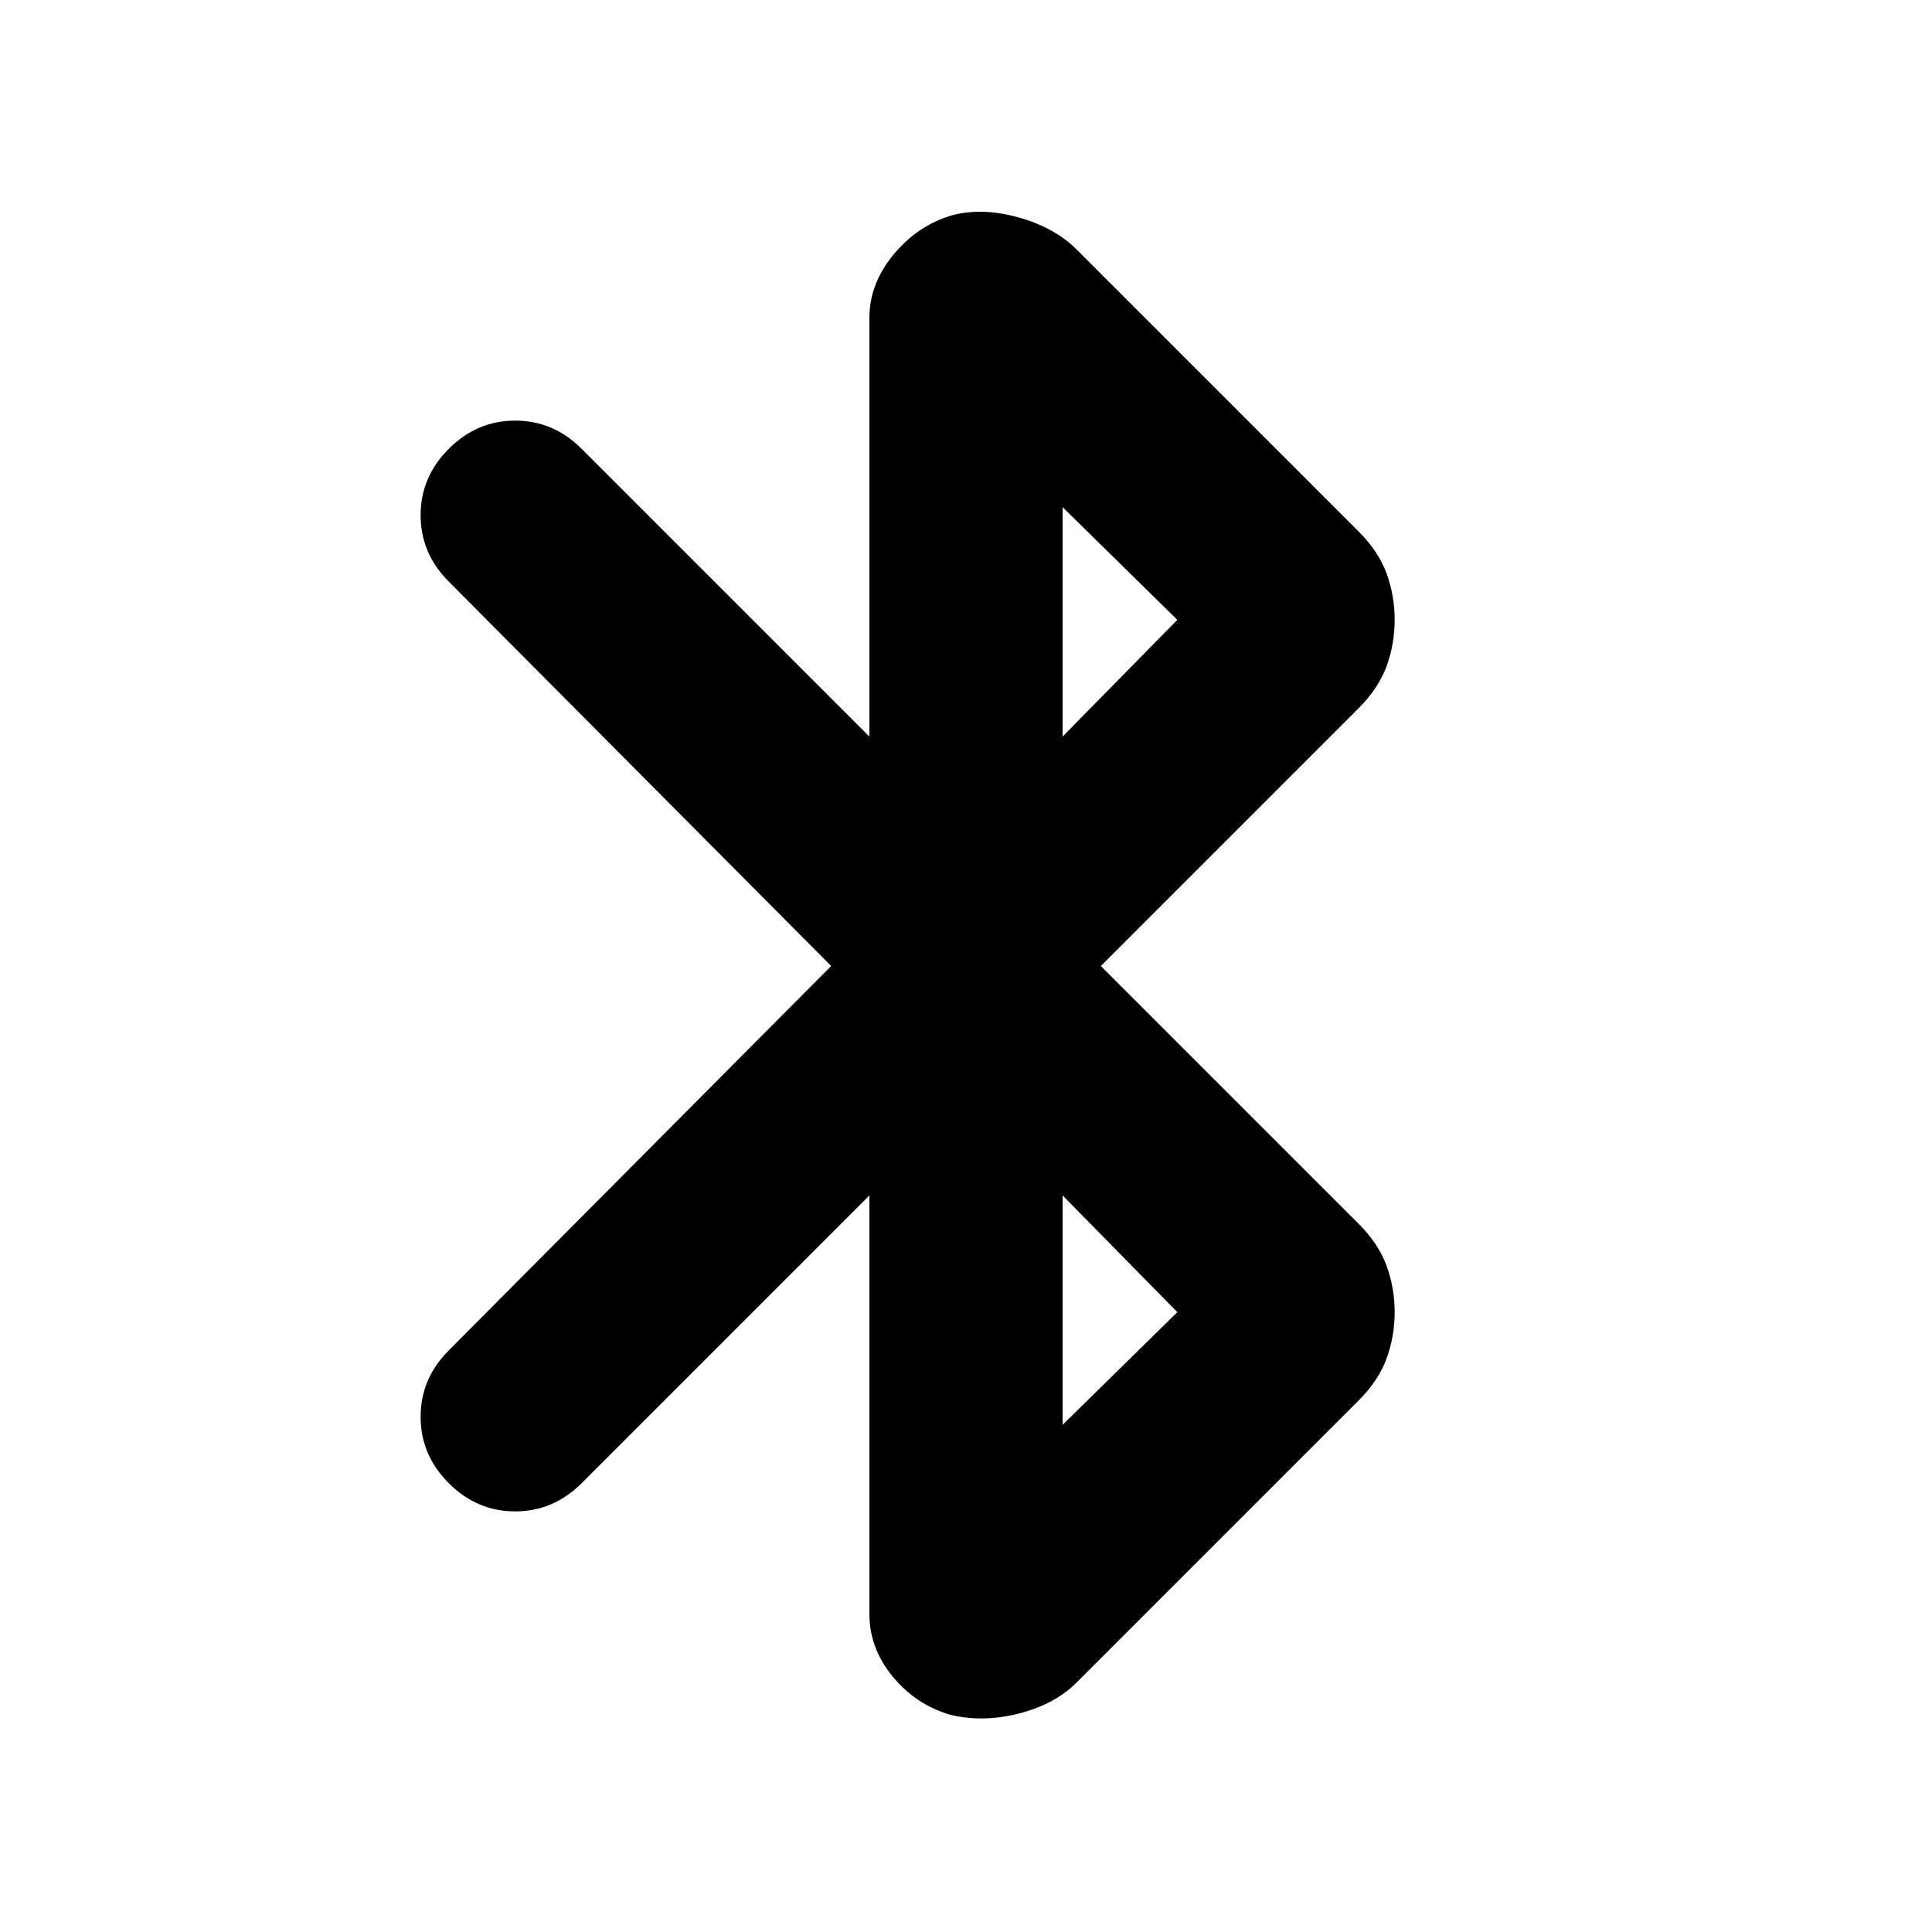 <svg xmlns="http://www.w3.org/2000/svg" height="24" width="24"><path d="M11.8 21.3Q11.375 21.175 11.088 20.825Q10.8 20.475 10.8 20.05V14.85L7.225 18.425Q6.875 18.775 6.4 18.775Q5.925 18.775 5.575 18.425Q5.225 18.075 5.225 17.6Q5.225 17.125 5.575 16.775L10.325 12L5.575 7.225Q5.225 6.875 5.225 6.4Q5.225 5.925 5.575 5.575Q5.925 5.225 6.4 5.225Q6.875 5.225 7.225 5.575L10.8 9.15V3.95Q10.8 3.525 11.1 3.162Q11.4 2.8 11.825 2.675Q12.2 2.575 12.65 2.7Q13.1 2.825 13.375 3.1L16.875 6.6Q17.125 6.85 17.225 7.125Q17.325 7.4 17.325 7.7Q17.325 8 17.225 8.275Q17.125 8.55 16.875 8.8L13.675 12L16.875 15.2Q17.125 15.45 17.225 15.725Q17.325 16 17.325 16.3Q17.325 16.6 17.225 16.875Q17.125 17.15 16.875 17.4L13.375 20.9Q13.1 21.175 12.65 21.288Q12.2 21.4 11.8 21.3ZM13.2 9.15 14.625 7.7 13.2 6.3ZM13.2 17.7 14.625 16.3 13.2 14.85Z"/></svg>